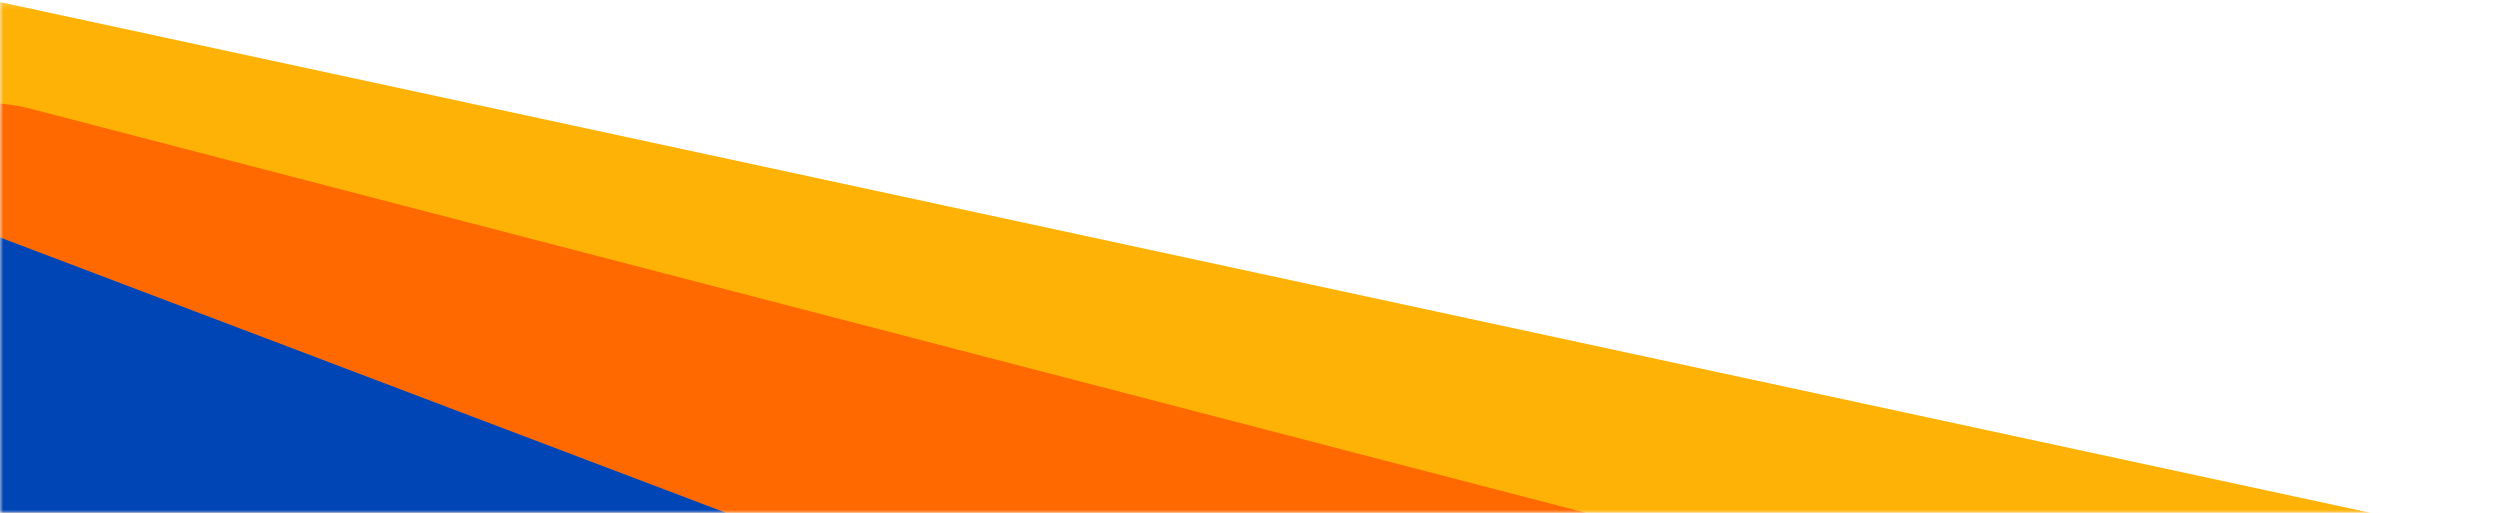 <svg width="390" height="80" viewBox="0 0 390 80" fill="none" xmlns="http://www.w3.org/2000/svg">
<mask id="mask0_19426_24663" style="mask-type:alpha" maskUnits="userSpaceOnUse" x="0" y="0" width="480" height="81">
<rect y="0.2" width="480" height="80" fill="#D9D9D9"/>
</mask>
<g mask="url(#mask0_19426_24663)">
<path d="M-36.067 52.725L212.694 434.535C229.953 461.045 268.863 459.148 284.151 431.023L436.503 150.557C450.133 125.477 436.374 94.357 409.041 88.461L-0.793 0.152C-30.214 -6.188 -52.637 27.278 -36.043 52.715" fill="#FFB206"/>
<path d="M-25.797 58.82L164.661 379.927C177.874 402.222 209.793 402.006 223.279 379.507L357.685 155.143C369.709 135.08 359.52 109.131 337.348 103.365L4.895 16.995C-18.971 10.794 -38.483 37.42 -25.777 58.813" fill="#FF6900"/>
<path d="M-44.032 55.236L60.492 285.202C67.742 301.168 89.232 303.357 99.96 289.207L206.884 148.091C216.449 135.472 211.502 117.269 197.009 111.768L-20.308 29.341C-35.908 23.424 -50.993 39.91 -44.018 55.233" fill="#0045B5"/>
</g>
</svg>
